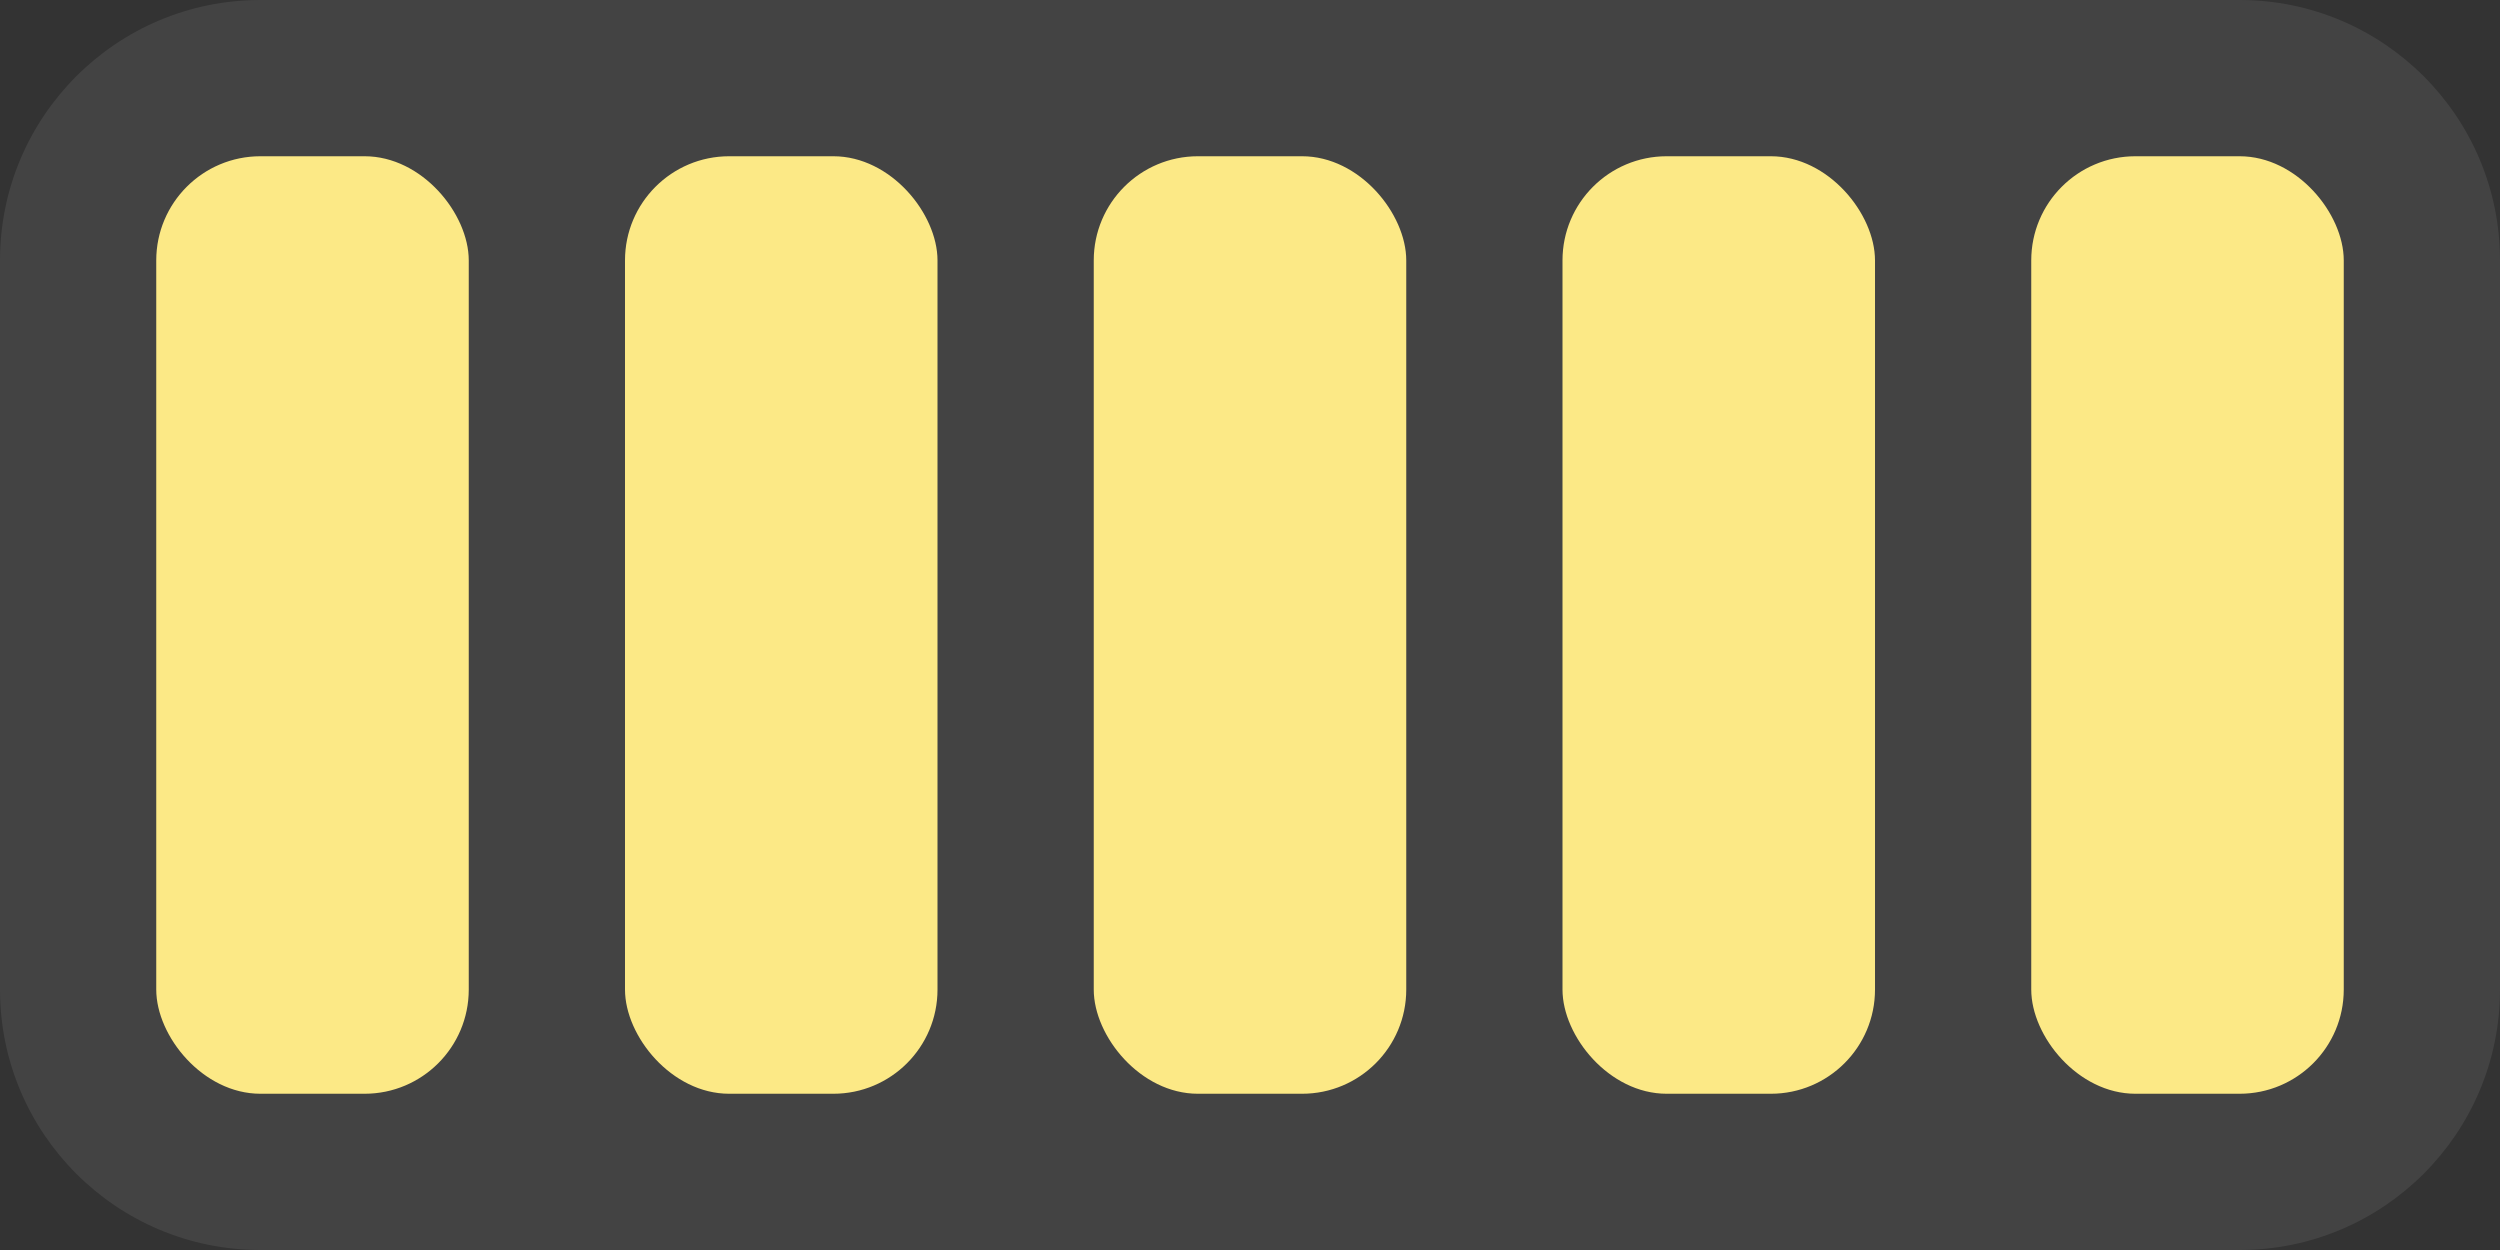 <svg width="48" height="24" viewBox="0 0 48 24" fill="none" xmlns="http://www.w3.org/2000/svg">
<rect x="0" y="0" width="48" height="24" fill="#333333" stroke="none"/>
<path d="M0 5C0 2.239 2.239 0 5 0H43C45.761 0 48 2.239 48 5V19C48 21.761 45.761 24 43 24H5C2.239 24 0 21.761 0 19V5Z" fill="white" fill-opacity="0.08"/>
<rect x="3" y="3" width="6" height="18" rx="2" fill="#FCE986"/>
<rect x="12" y="3" width="6" height="18" rx="2" fill="#FCE986"/>
<rect x="21" y="3" width="6" height="18" rx="2" fill="#FCE986"/>
<rect x="30" y="3" width="6" height="18" rx="2" fill="#FCE986"/>
<rect x="39" y="3" width="6" height="18" rx="2" fill="#FCE986"/>
</svg>
